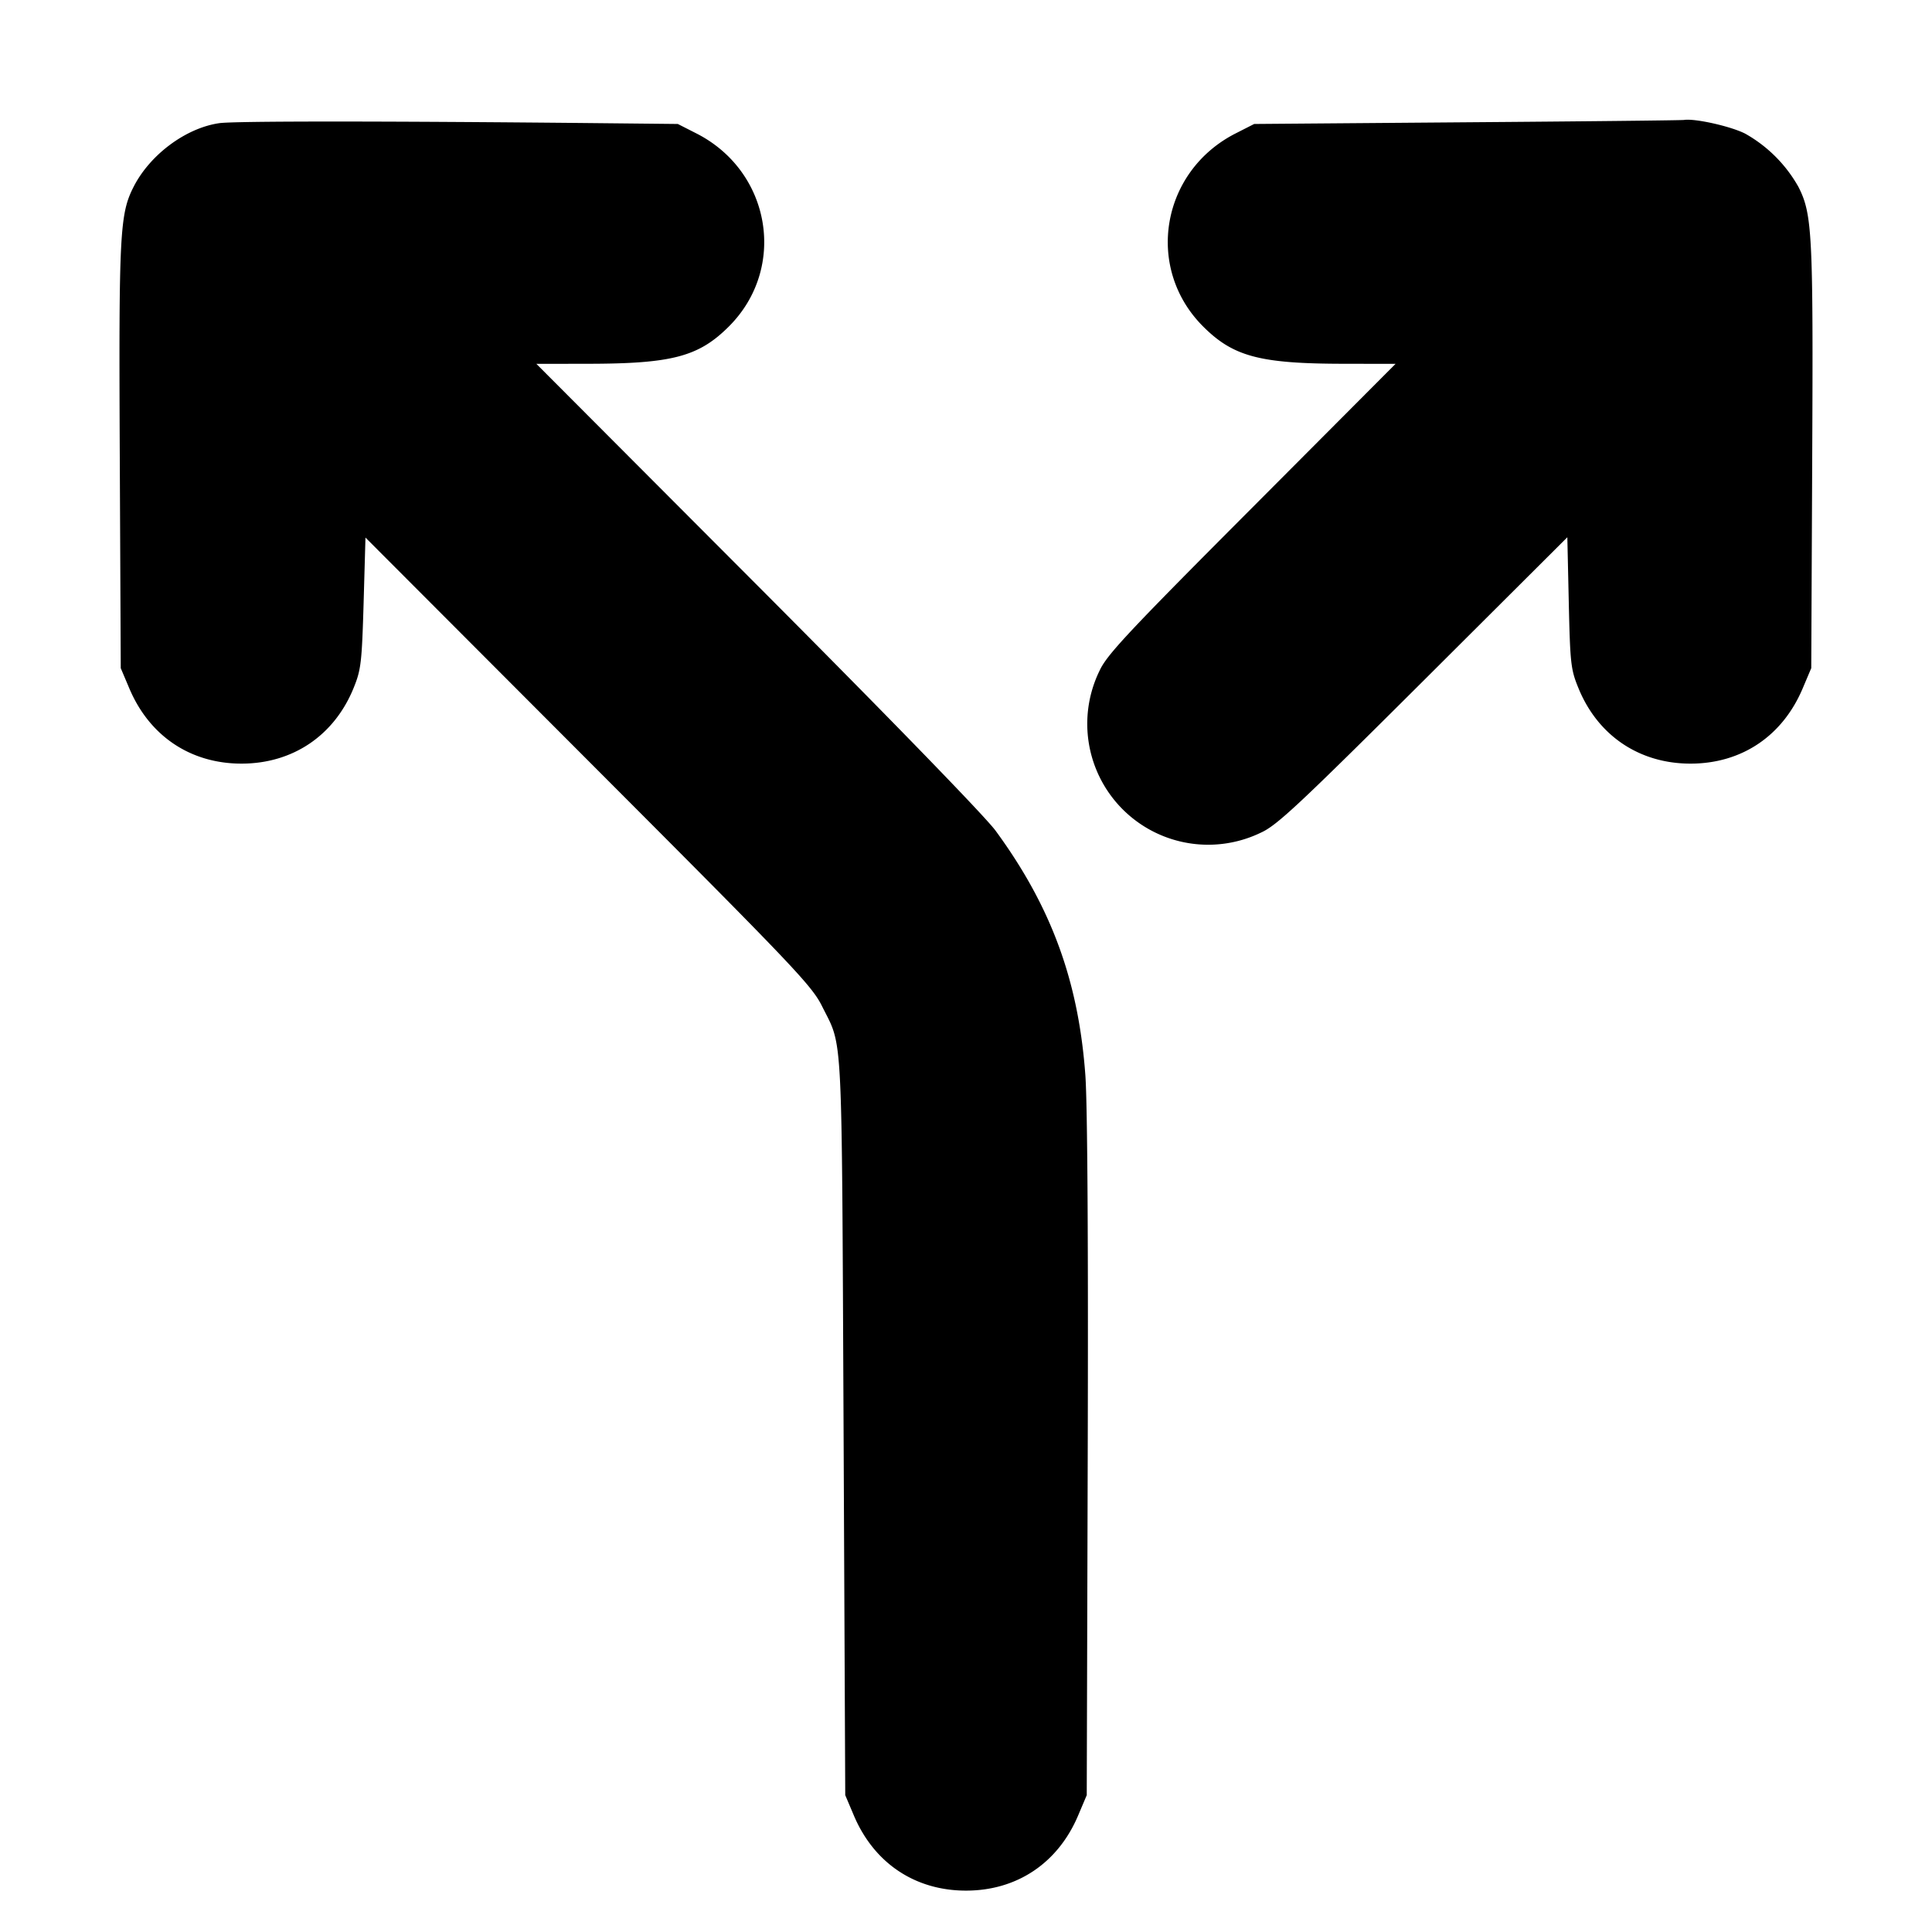 <svg xmlns="http://www.w3.org/2000/svg" width="24" height="24" fill="none" stroke="currentColor" stroke-linecap="round" stroke-linejoin="round" stroke-width="3"><path fill="#000" fill-rule="evenodd" stroke="none" d="M2.724 1.53c-.416.06-.862.392-1.065.792-.172.339-.184.581-.171 3.362L1.5 8.3l.105.248c.25.595.761.938 1.395.938.635 0 1.151-.347 1.392-.938.093-.228.103-.313.125-1.059l.023-.811 2.766 2.771c2.558 2.562 2.777 2.792 2.906 3.051.261.526.243.182.267 5.2l.021 4.6.105.248c.25.595.761.938 1.395.938s1.145-.343 1.395-.938l.105-.248.012-4.18c.008-2.644-.003-4.393-.029-4.76-.085-1.173-.423-2.096-1.115-3.04-.132-.18-1.318-1.401-2.962-3.05L6.663 4.52l.639-.001c1.048-.001 1.378-.089 1.753-.464.726-.726.523-1.928-.407-2.399L8.42 1.54l-.98-.01c-2.68-.027-4.53-.027-4.716 0m15.496-.011-2.64.021-.228.116c-.93.471-1.133 1.673-.407 2.399.375.375.705.463 1.753.464l.638.001-1.786 1.792c-1.542 1.546-1.802 1.824-1.892 2.022a1.502 1.502 0 0 0 2.008 2.008c.198-.09.475-.35 2.017-1.886l1.787-1.782.018.813c.017.756.025.83.12 1.061.241.591.757.938 1.392.938s1.145-.343 1.395-.938L22.5 8.3l.012-2.616c.013-2.781.001-3.023-.171-3.362a1.73 1.73 0 0 0-.662-.662c-.178-.091-.624-.191-.759-.17-.033.005-1.248.018-2.7.029"/></svg>
